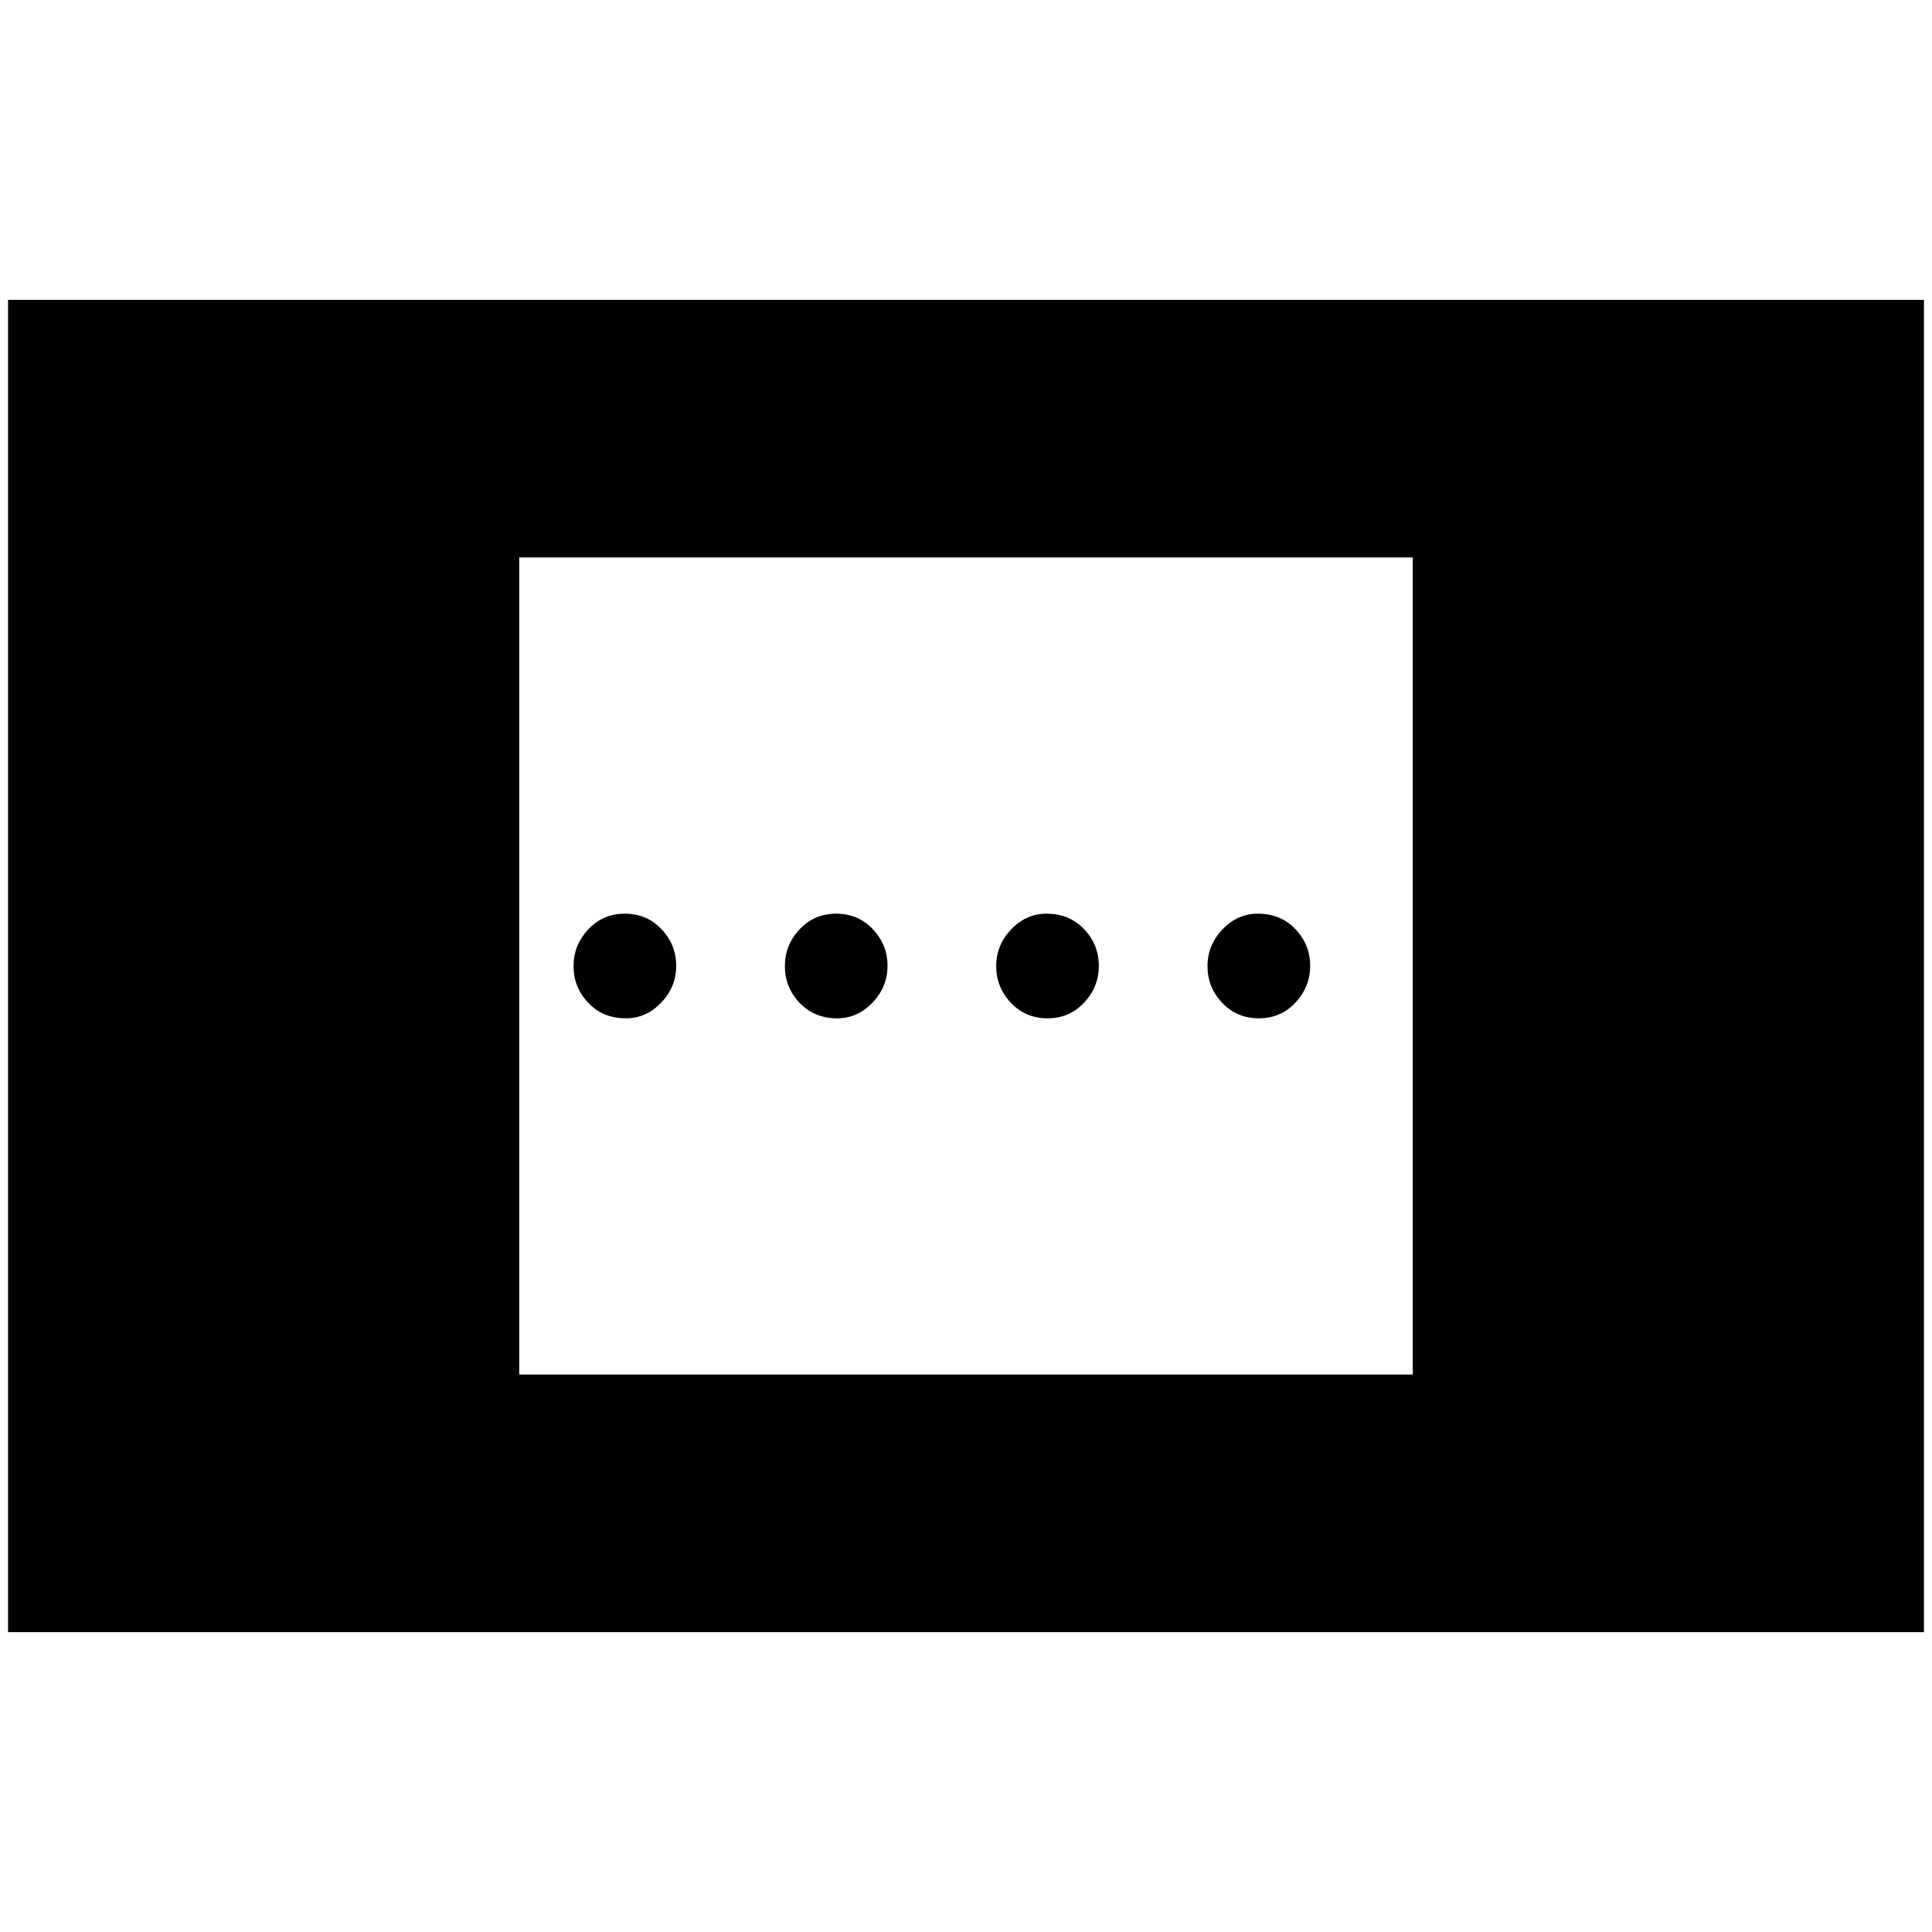 <svg xmlns="http://www.w3.org/2000/svg" height="20" viewBox="0 -960 960 960" width="20"><path d="M4-149v-662h952v662H4Zm254-128h444v-406H258v406Zm262.5-177q-10.9 0-18.2-7.71-7.3-7.7-7.3-18.2 0-10.49 7.45-18.29Q509.9-506 520-506q11.4 0 18.7 7.71 7.3 7.7 7.3 18.2 0 10.49-7.3 18.29-7.3 7.8-18.2 7.8ZM311-454q-11.4 0-18.7-7.71-7.3-7.7-7.3-18.2 0-10.49 7.3-18.29 7.3-7.8 18.2-7.8 10.9 0 18.2 7.71 7.3 7.7 7.3 18.2 0 10.49-7.45 18.29Q321.1-454 311-454Zm314.5 0q-10.9 0-18.2-7.71-7.3-7.7-7.3-18.2 0-10.49 7.45-18.29Q614.9-506 625-506q11.4 0 18.7 7.71 7.3 7.7 7.3 18.2 0 10.49-7.3 18.29-7.3 7.8-18.2 7.8ZM416-454q-11.4 0-18.7-7.71-7.3-7.7-7.3-18.2 0-10.49 7.3-18.29 7.3-7.8 18.2-7.8 10.9 0 18.2 7.71 7.3 7.7 7.3 18.2 0 10.49-7.45 18.29Q426.1-454 416-454Z"/></svg>